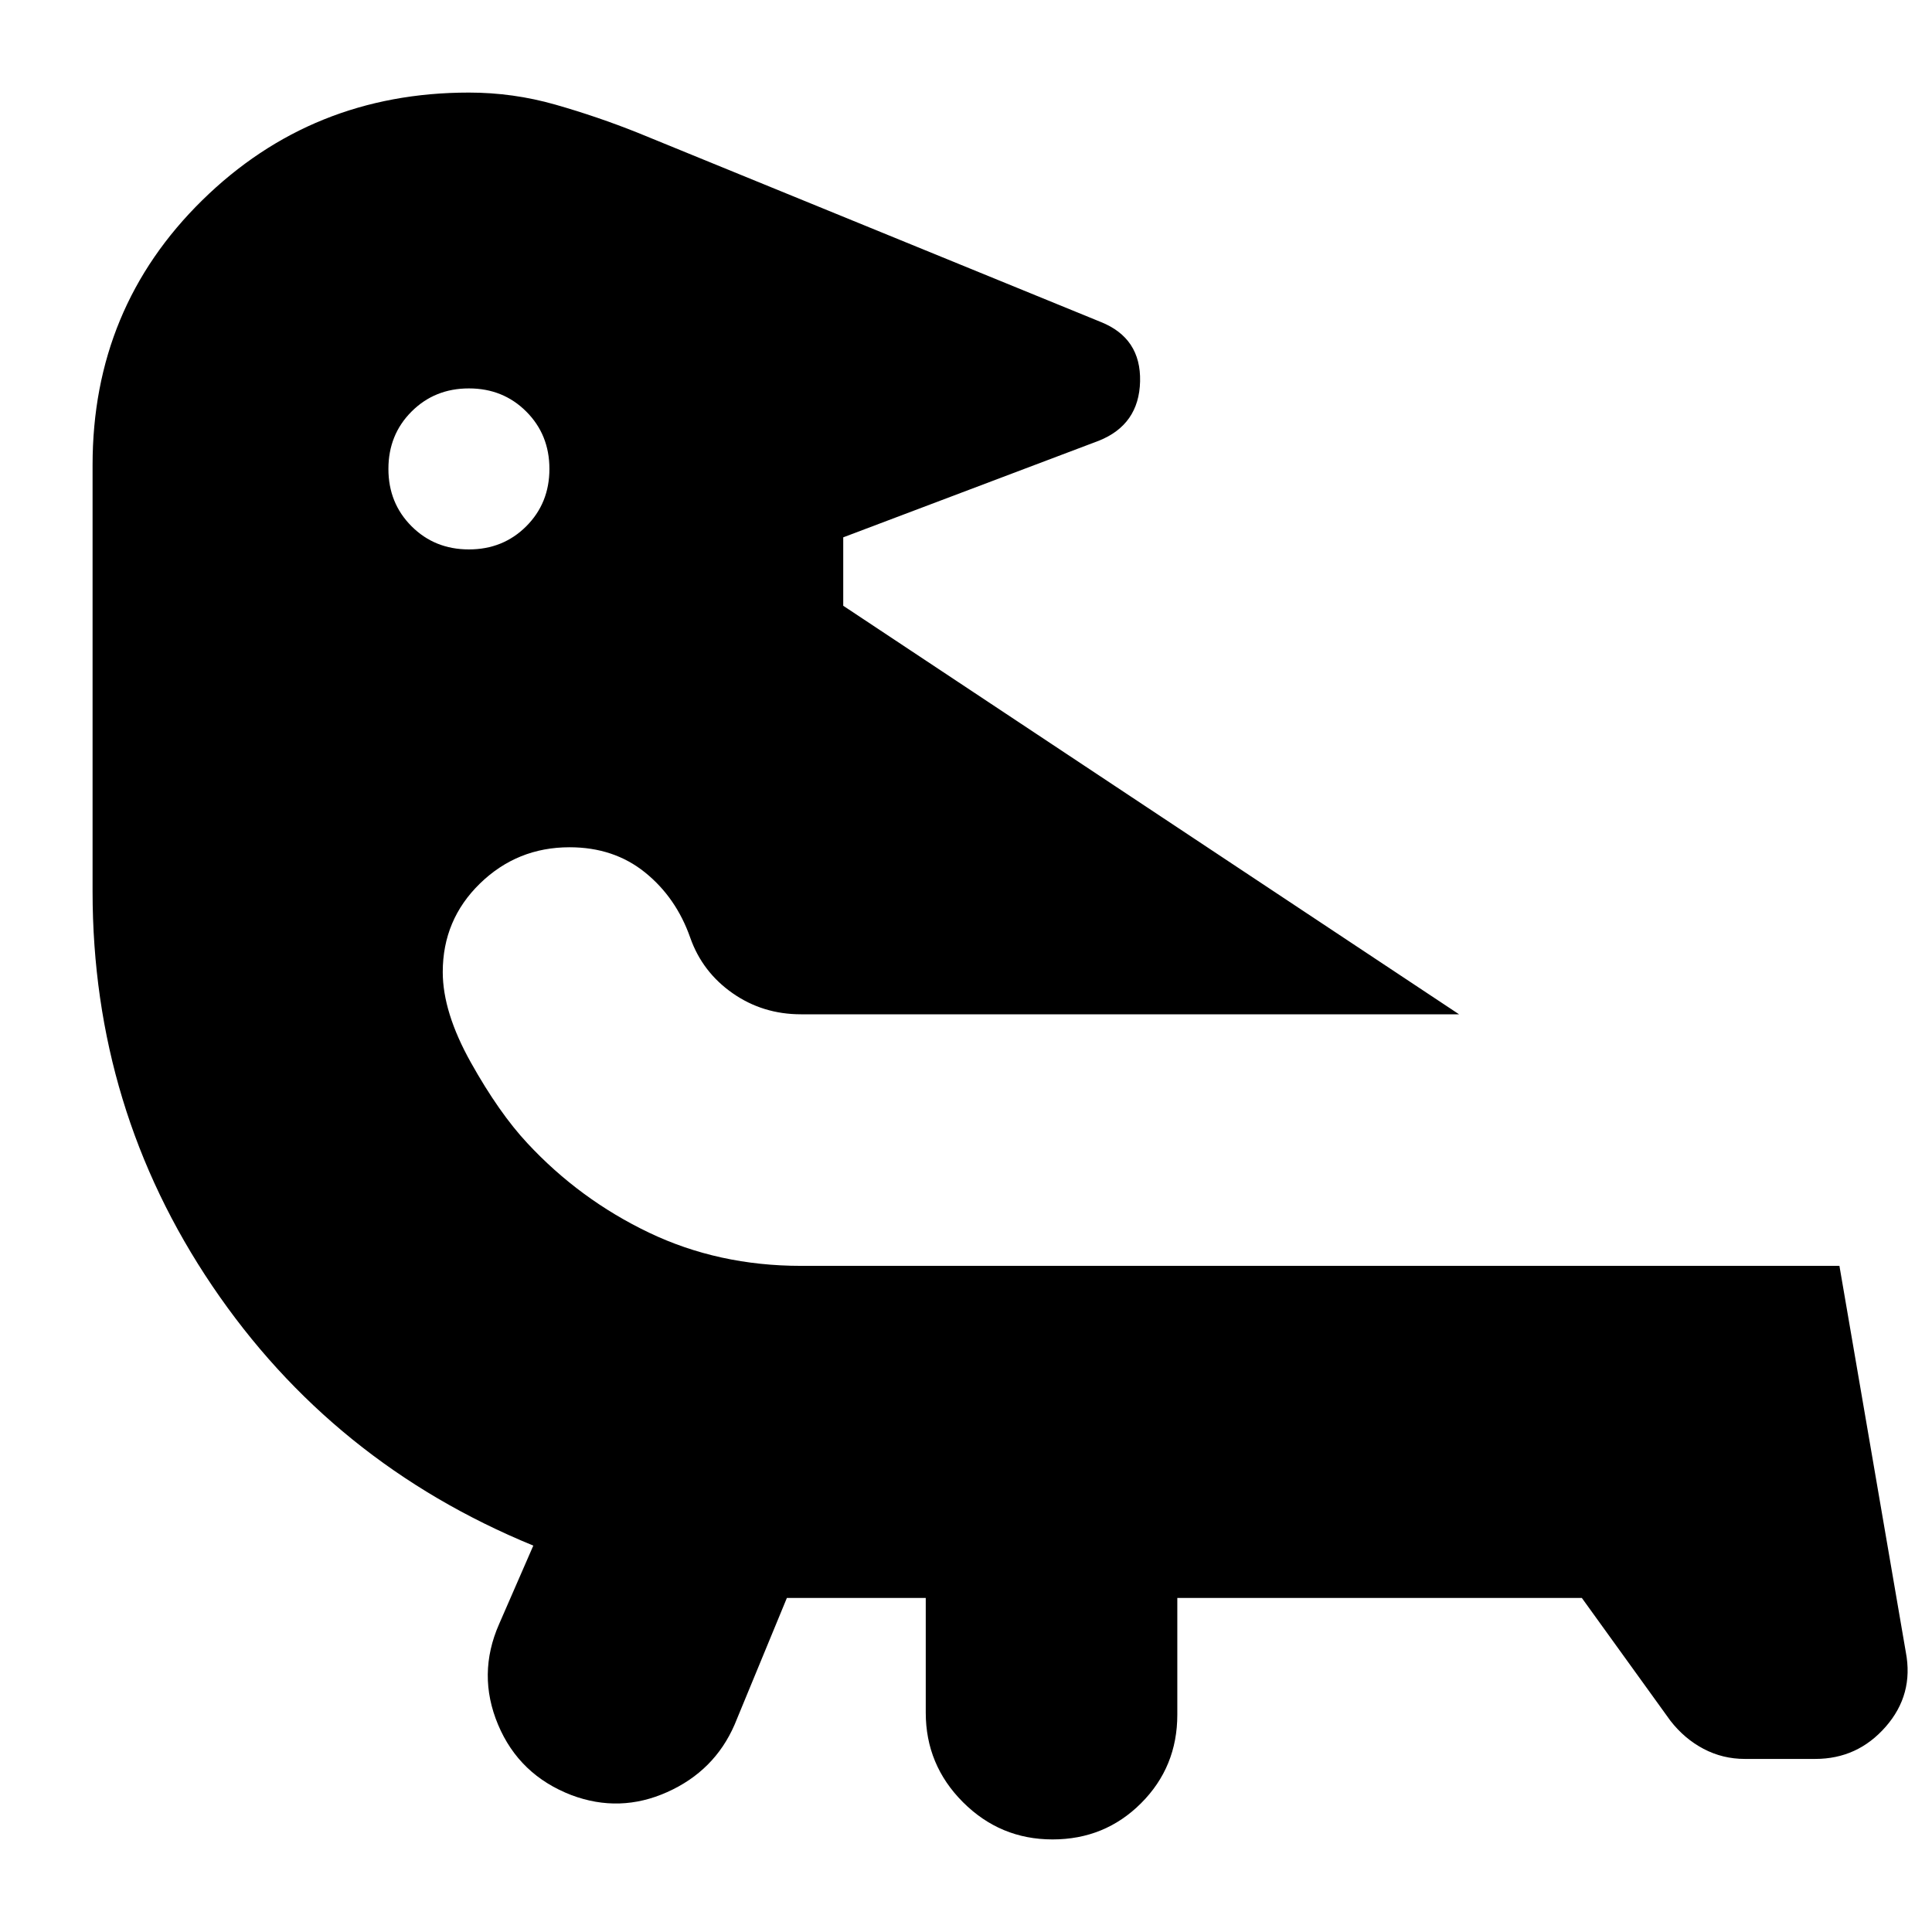 <svg xmlns="http://www.w3.org/2000/svg" height="24" viewBox="0 -960 960 960" width="24"><path d="M233-767q-17 0-28.5 11.5T193-727q0 17 11.5 28.5T233-687q17 0 28.5-11.5T273-727q0-17-11.5-28.5T233-767Zm158 601-26 63q-10 23-33.5 33.5T284-68q-26-10-36.5-35t.5-50l17-39q-100-41-159.5-129T46-517v-212q0-78 54.5-131.5T233-914q22 0 43 6t41 14l230 94q20 8 19.5 29.5T546-741l-127 48v34l306 203H398q-19 0-34-10.5T343-494q-7-20-22.5-32.5T283-539q-26 0-44.5 18T220-477q0 20 14 45t28 40q26 28 60.5 44.5T398-331h516l33 192q4 21-10 37t-35 16h-35q-11 0-20.5-5T830-105l-44-61H585v58q0 26-18 44t-44 18q-26 0-44.5-18.5T460-109v-57h-69Z"/></svg>
